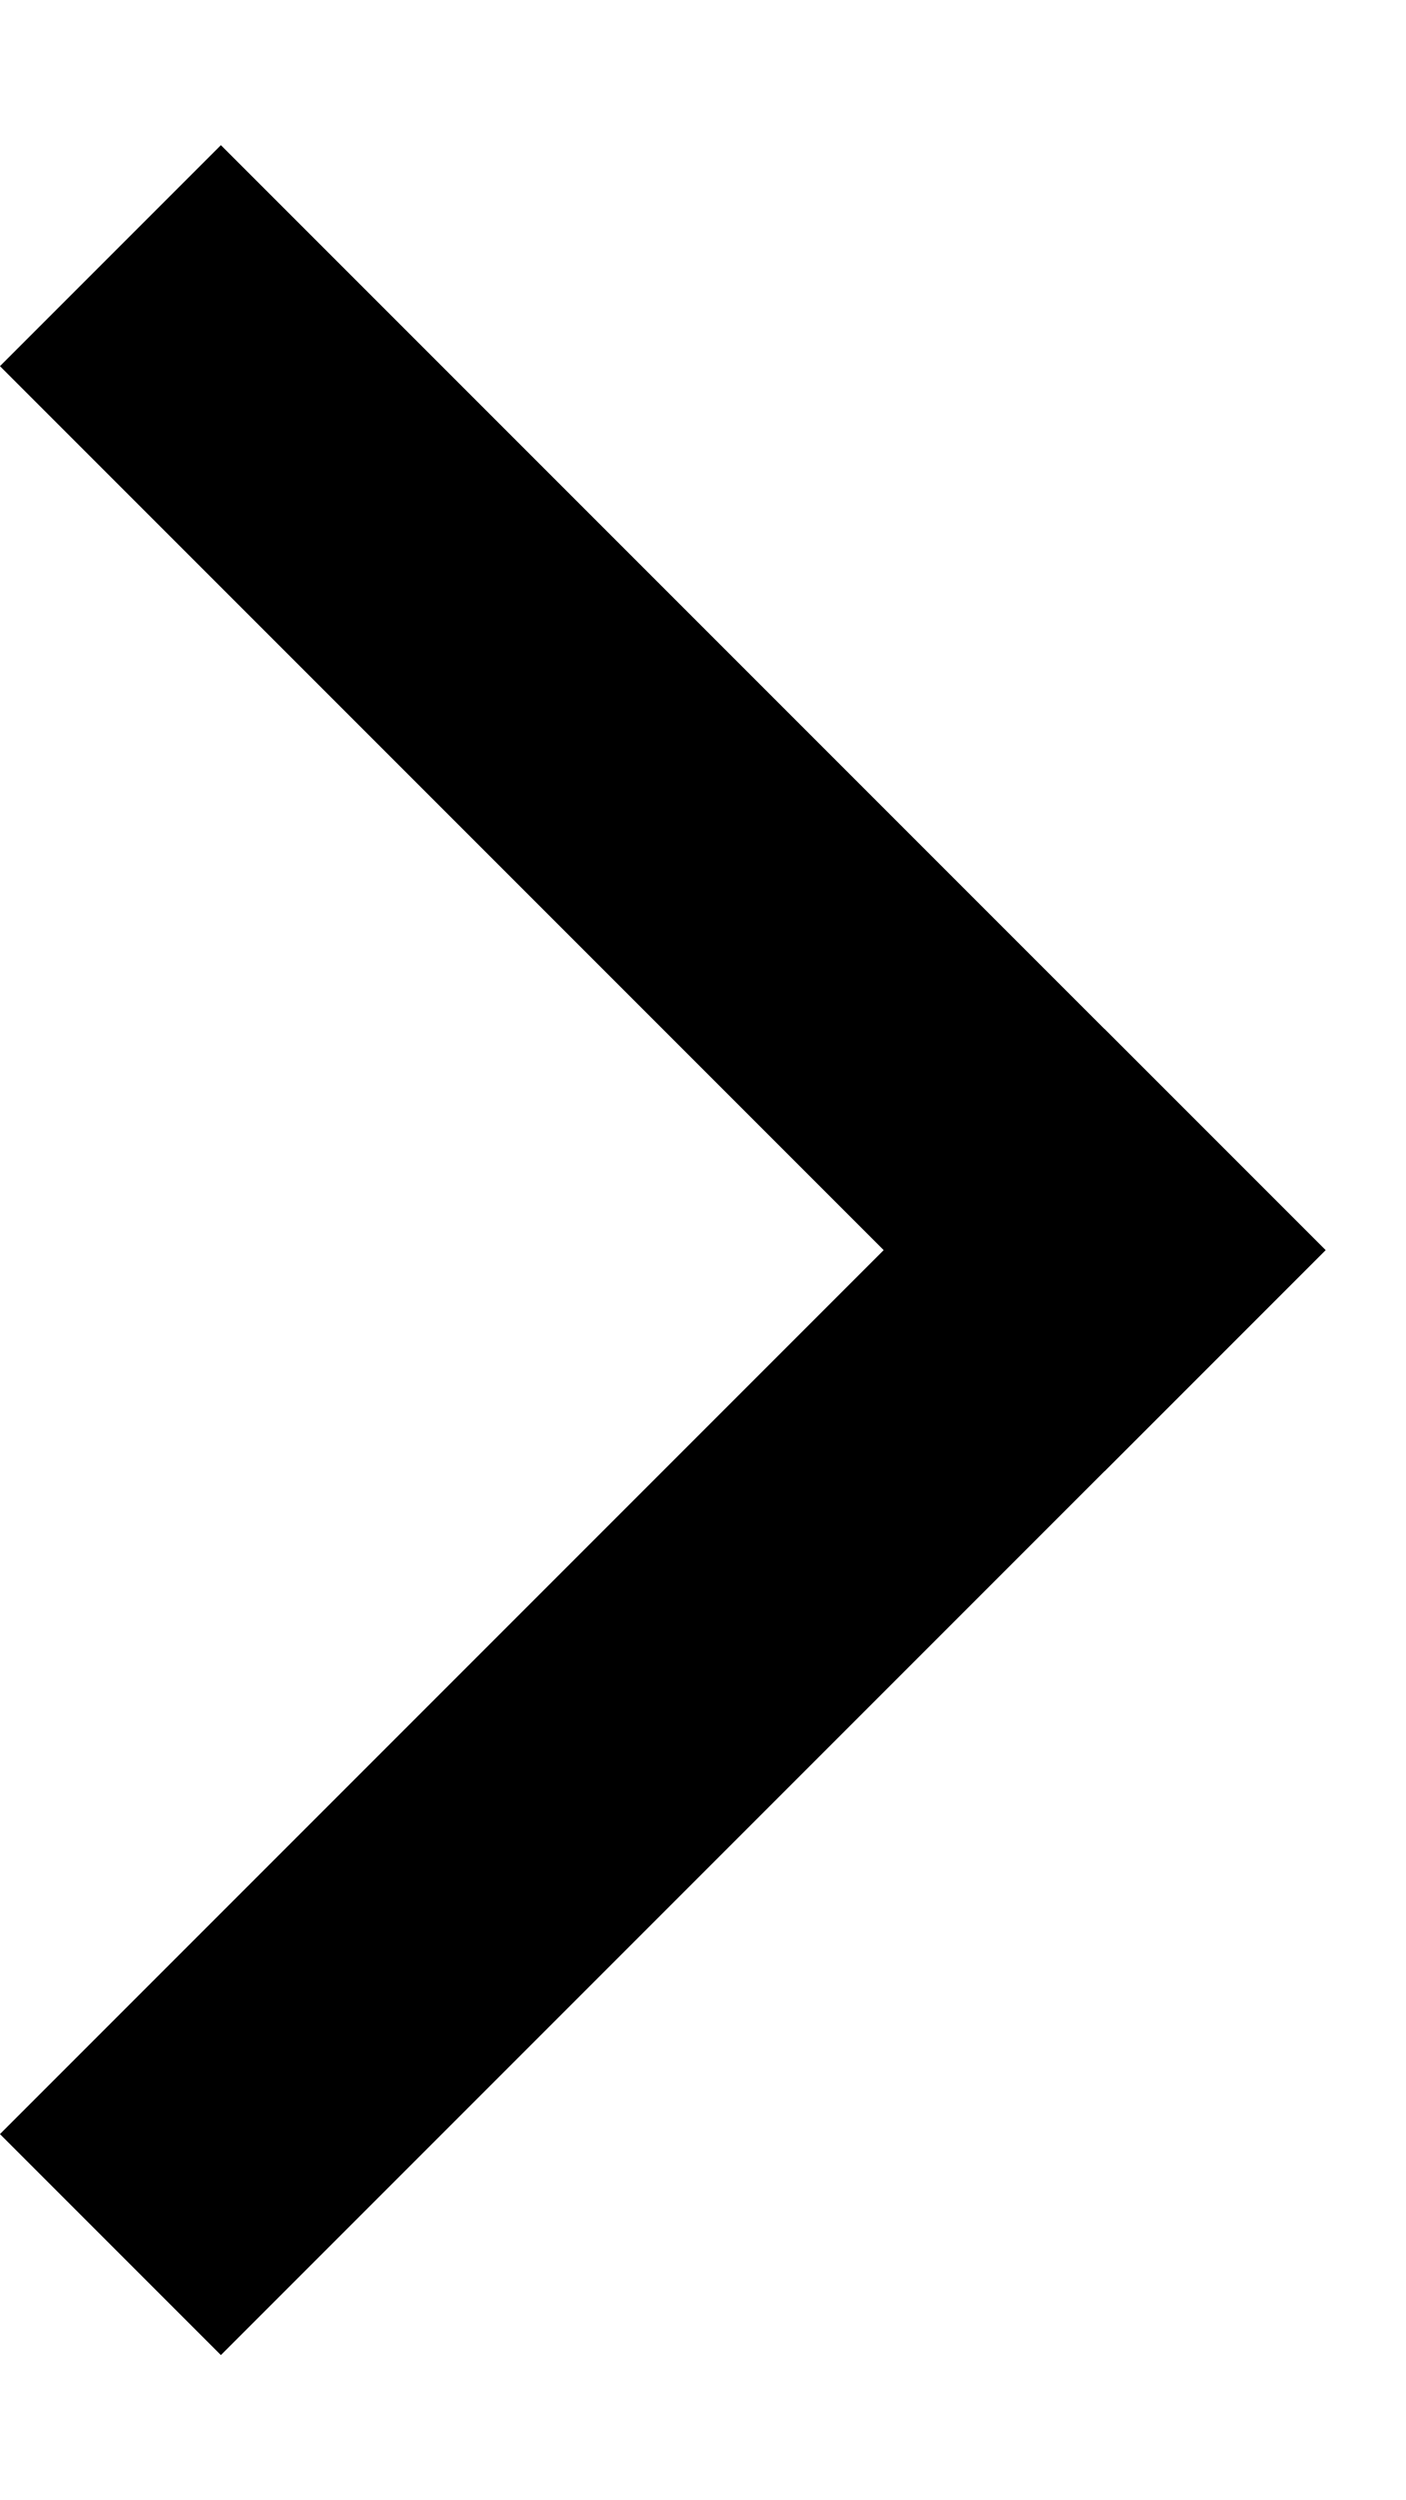 <svg width="9" height="16" viewBox="0 0 9 16" fill="none" xmlns="http://www.w3.org/2000/svg">
<rect x="1.414" y="0.929" width="10" height="2" transform="rotate(45 1.414 0.929)" fill="black"/>
<rect x="8.485" y="8" width="10" height="2" transform="rotate(135 8.485 8)" fill="black"/>
</svg>
